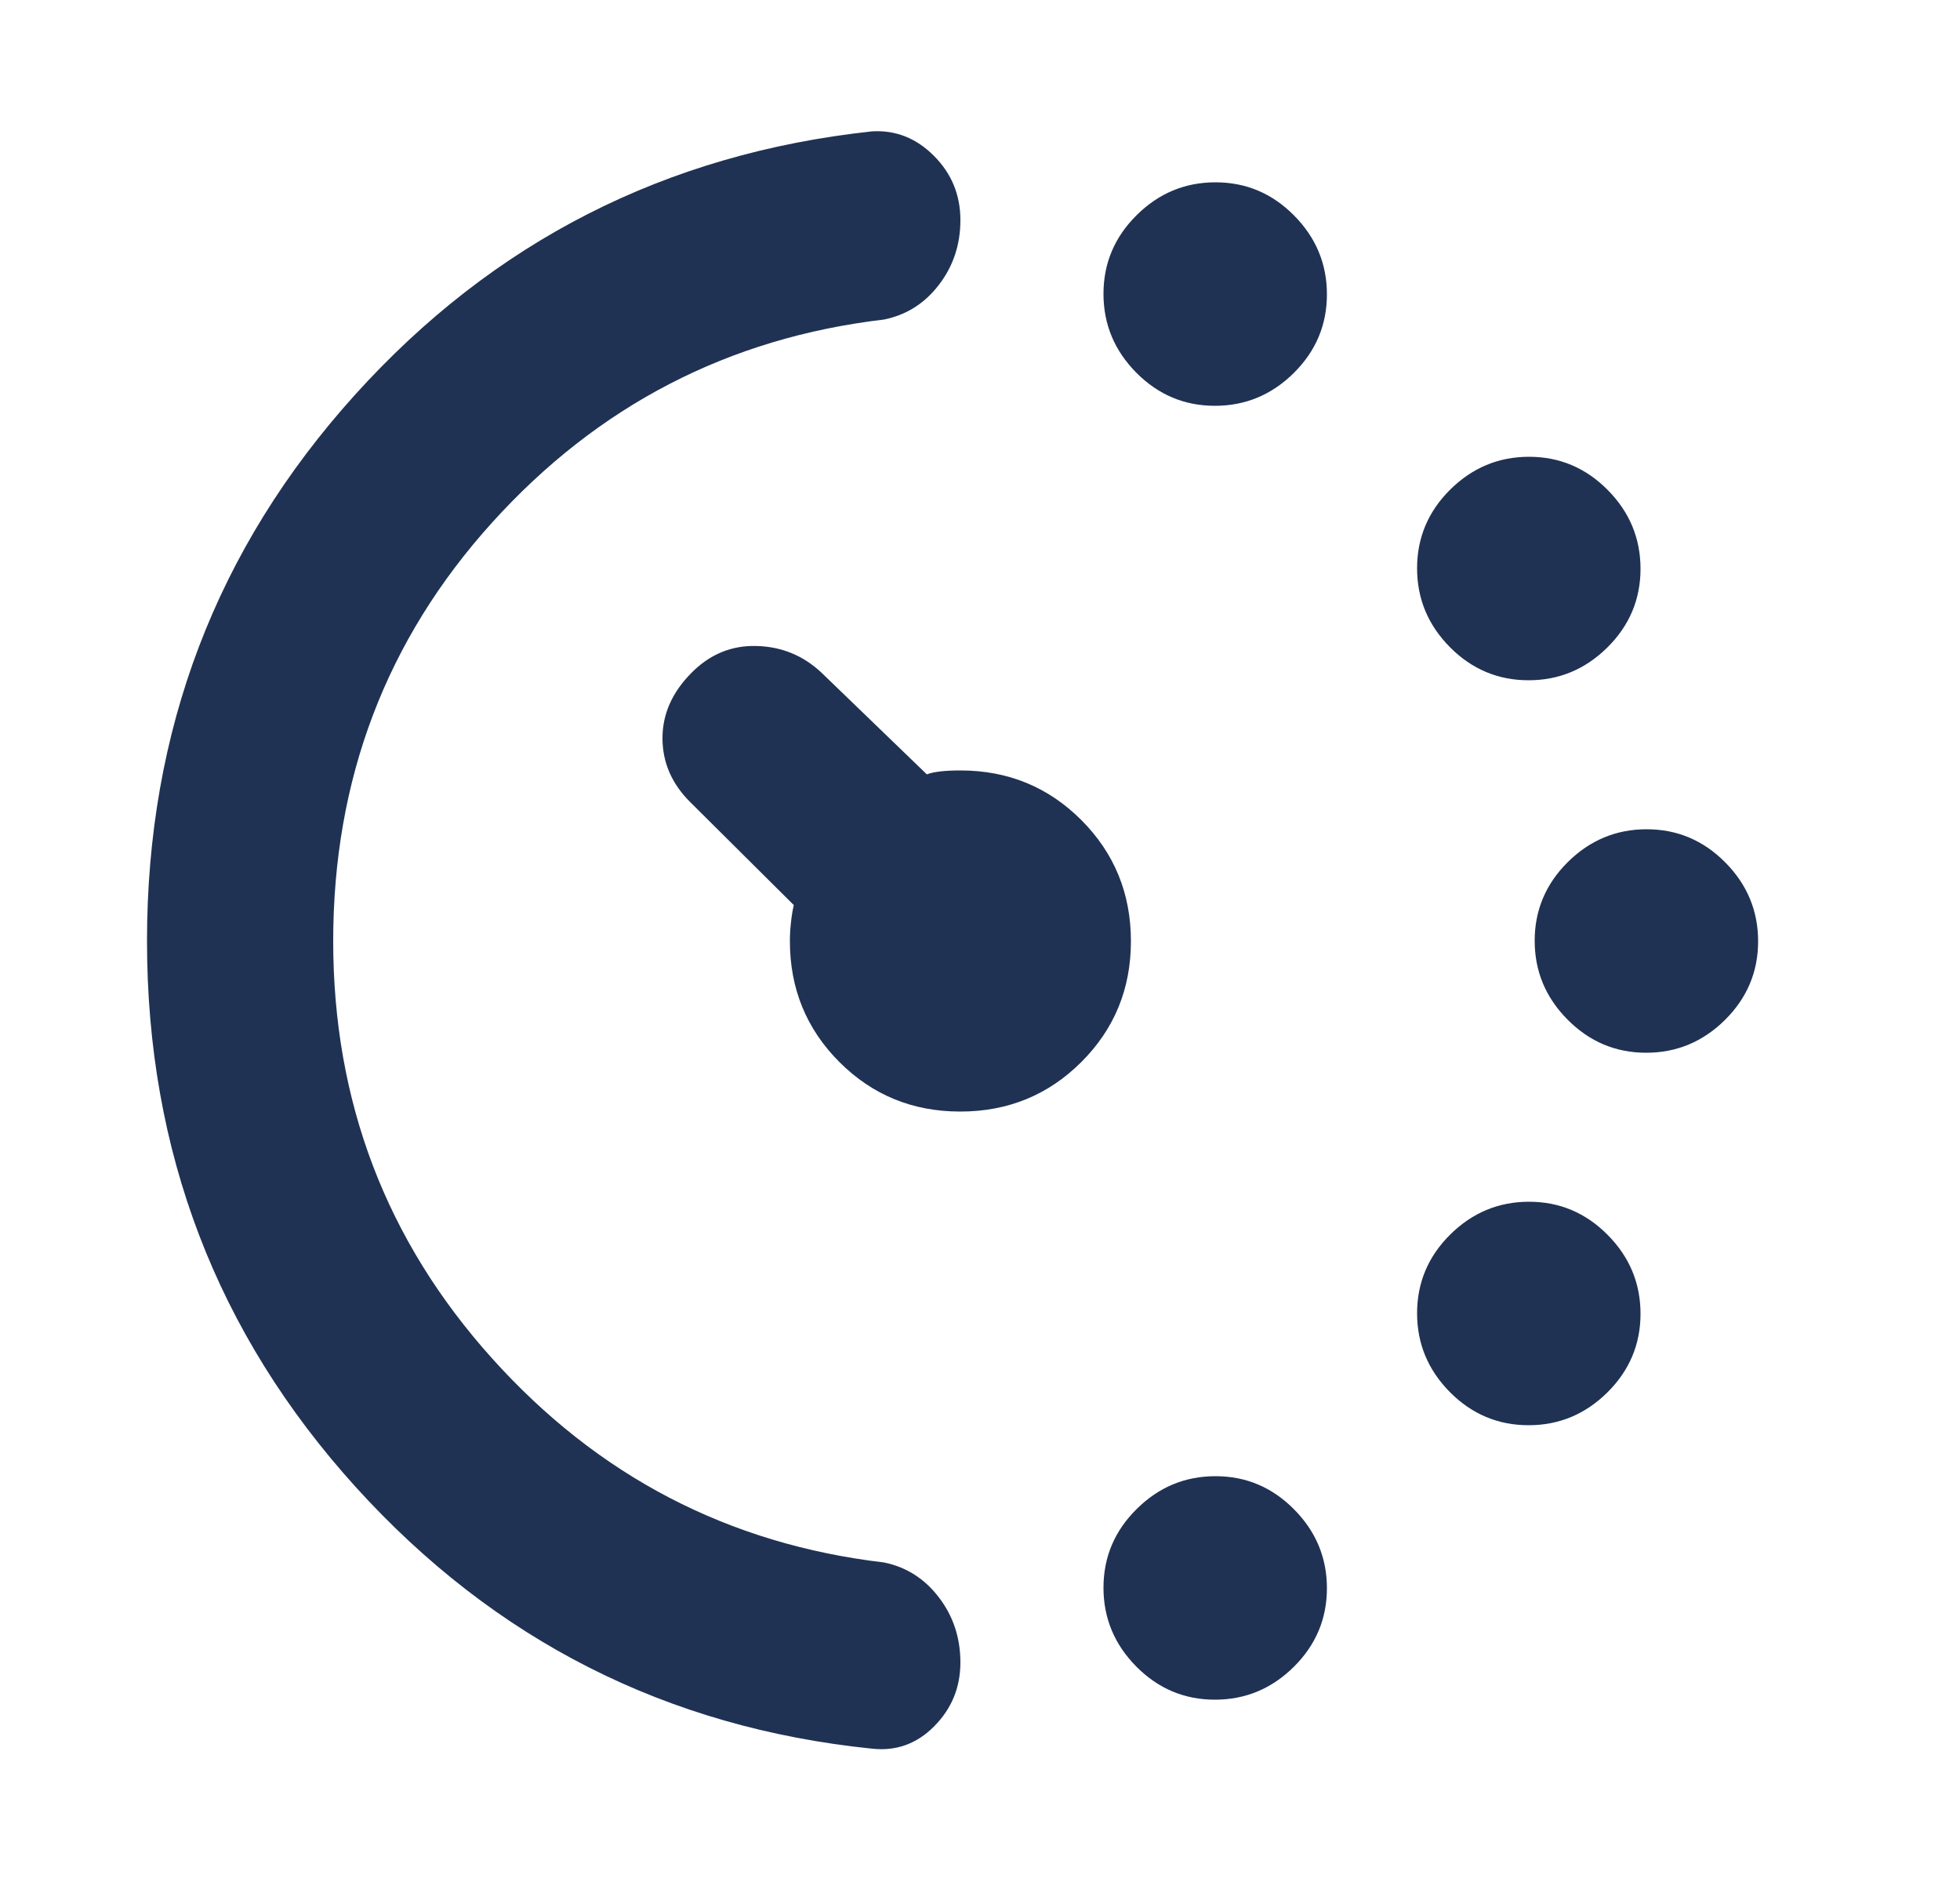 <svg width="25" height="24" viewBox="0 0 25 24" fill="none" xmlns="http://www.w3.org/2000/svg">
<path d="M15.496 5.175C15.107 5.175 14.773 5.034 14.494 4.753C14.215 4.471 14.075 4.136 14.075 3.747C14.075 3.358 14.216 3.023 14.498 2.744C14.779 2.465 15.114 2.325 15.504 2.325C15.893 2.325 16.227 2.466 16.506 2.748C16.785 3.029 16.925 3.365 16.925 3.754C16.925 4.143 16.784 4.477 16.503 4.756C16.221 5.035 15.886 5.175 15.496 5.175ZM15.496 21.675C15.107 21.675 14.773 21.534 14.494 21.253C14.215 20.971 14.075 20.636 14.075 20.247C14.075 19.858 14.216 19.523 14.498 19.244C14.779 18.965 15.114 18.825 15.504 18.825C15.893 18.825 16.227 18.966 16.506 19.248C16.785 19.529 16.925 19.865 16.925 20.254C16.925 20.643 16.784 20.977 16.503 21.256C16.221 21.535 15.886 21.675 15.496 21.675ZM19.497 8.675C19.108 8.675 18.773 8.534 18.494 8.253C18.215 7.971 18.075 7.636 18.075 7.247C18.075 6.858 18.216 6.523 18.497 6.244C18.779 5.965 19.114 5.825 19.503 5.825C19.892 5.825 20.227 5.966 20.506 6.248C20.785 6.529 20.925 6.865 20.925 7.254C20.925 7.643 20.784 7.977 20.503 8.256C20.221 8.535 19.886 8.675 19.497 8.675ZM19.497 18.175C19.108 18.175 18.773 18.034 18.494 17.753C18.215 17.471 18.075 17.136 18.075 16.747C18.075 16.358 18.216 16.023 18.497 15.744C18.779 15.465 19.114 15.325 19.503 15.325C19.892 15.325 20.227 15.466 20.506 15.748C20.785 16.029 20.925 16.365 20.925 16.754C20.925 17.143 20.784 17.477 20.503 17.756C20.221 18.035 19.886 18.175 19.497 18.175ZM20.997 13.425C20.608 13.425 20.273 13.284 19.994 13.002C19.715 12.721 19.575 12.386 19.575 11.996C19.575 11.608 19.716 11.273 19.997 10.994C20.279 10.715 20.614 10.575 21.003 10.575C21.392 10.575 21.727 10.716 22.006 10.998C22.285 11.279 22.425 11.615 22.425 12.004C22.425 12.393 22.284 12.727 22.003 13.006C21.721 13.285 21.386 13.425 20.997 13.425ZM1.875 12C1.875 9.317 2.758 6.996 4.525 5.038C6.292 3.079 8.492 1.958 11.125 1.675C11.425 1.658 11.688 1.762 11.912 1.987C12.137 2.212 12.25 2.485 12.25 2.807C12.25 3.119 12.159 3.394 11.976 3.632C11.794 3.87 11.56 4.017 11.275 4.075C9.292 4.308 7.625 5.172 6.275 6.666C4.925 8.16 4.25 9.939 4.25 12.002C4.25 14.046 4.925 15.819 6.275 17.321C7.625 18.824 9.292 19.692 11.275 19.925C11.56 19.983 11.794 20.132 11.976 20.371C12.159 20.61 12.25 20.887 12.25 21.2C12.25 21.518 12.139 21.789 11.917 22.013C11.695 22.238 11.431 22.333 11.125 22.3C8.508 22.033 6.312 20.921 4.537 18.963C2.763 17.004 1.875 14.683 1.875 12ZM12.248 14.175C11.64 14.175 11.127 13.964 10.706 13.543C10.285 13.121 10.075 12.607 10.075 12C10.075 11.929 10.079 11.853 10.088 11.772C10.096 11.691 10.108 11.614 10.125 11.542L8.8 10.225C8.567 9.992 8.45 9.721 8.45 9.413C8.45 9.104 8.575 8.825 8.825 8.575C9.058 8.342 9.333 8.229 9.65 8.238C9.967 8.246 10.242 8.358 10.475 8.575L11.822 9.875C11.907 9.842 12.05 9.825 12.25 9.825C12.857 9.825 13.371 10.036 13.793 10.458C14.214 10.88 14.425 11.395 14.425 12.002C14.425 12.61 14.214 13.123 13.792 13.544C13.37 13.965 12.855 14.175 12.248 14.175Z" fill="#203253"/>
</svg>
